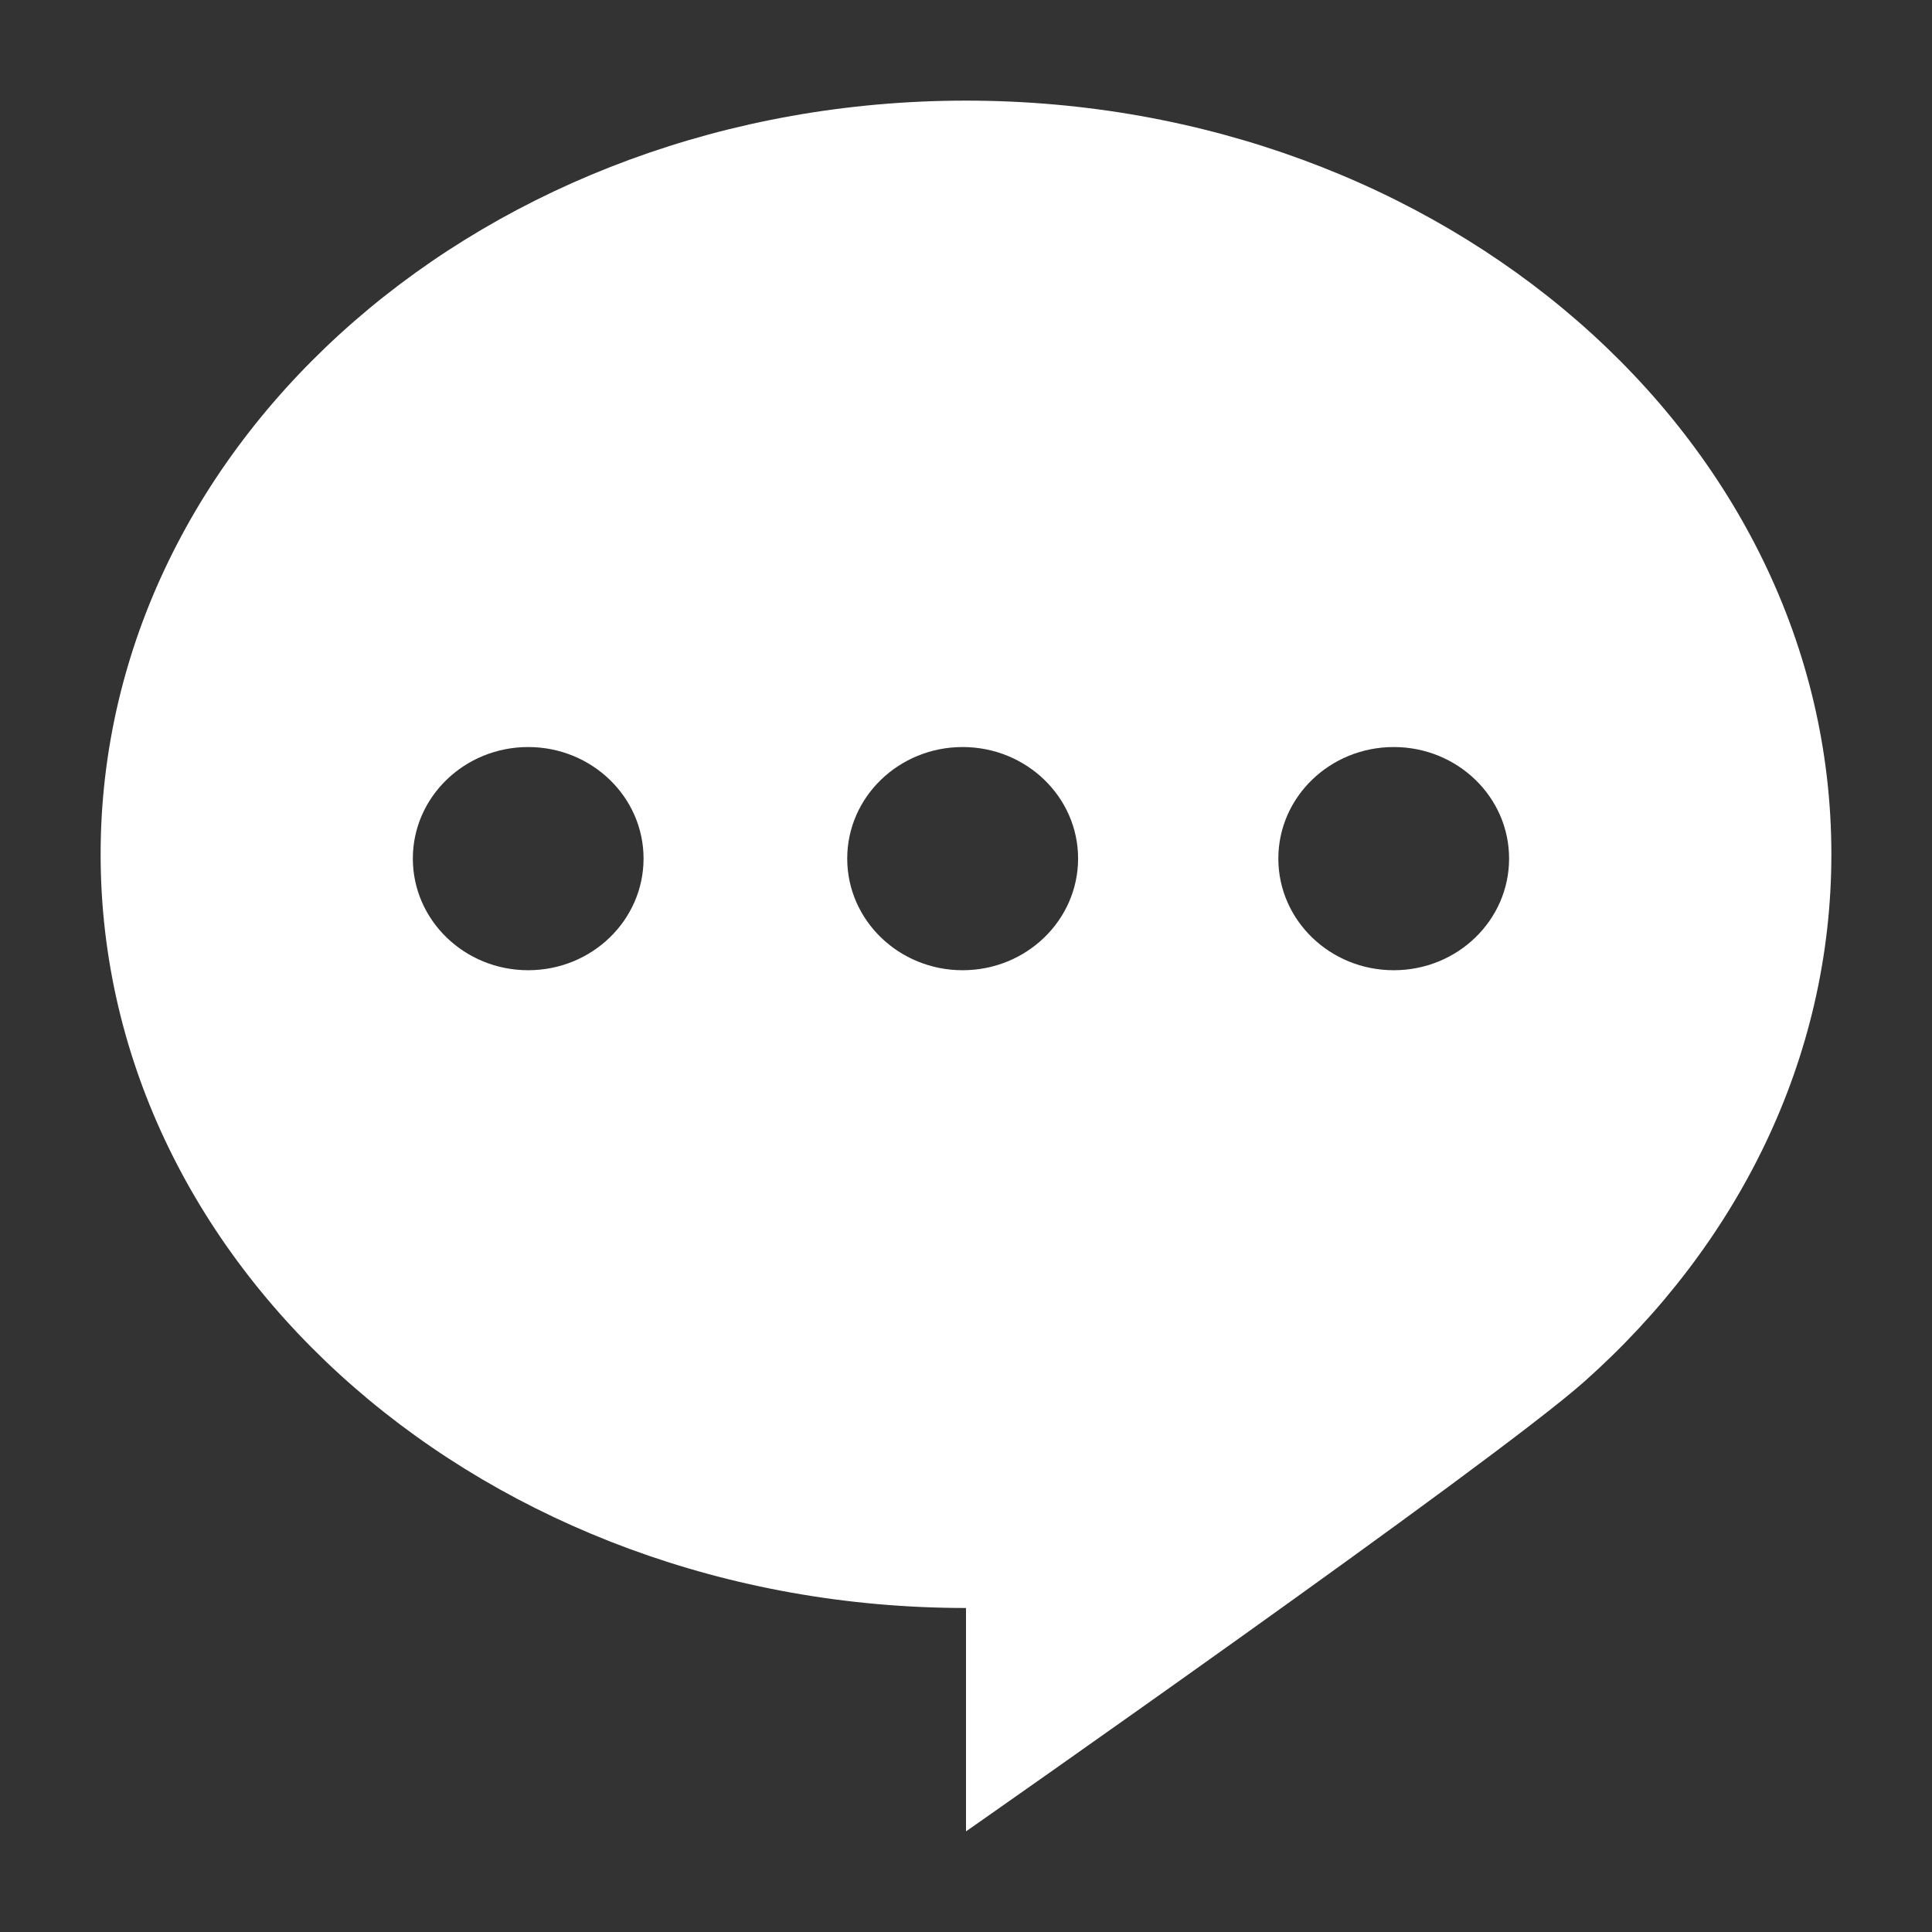 <?xml version="1.0" encoding="utf-8"?>
<!-- Generator: Adobe Illustrator 15.0.0, SVG Export Plug-In . SVG Version: 6.00 Build 0)  -->
<!DOCTYPE svg PUBLIC "-//W3C//DTD SVG 1.1//EN" "http://www.w3.org/Graphics/SVG/1.1/DTD/svg11.dtd">
<svg version="1.1" id="图层_1" xmlns="http://www.w3.org/2000/svg" xmlns:xlink="http://www.w3.org/1999/xlink" x="0px" y="0px"
	 width="48px" height="48px" viewBox="0 0 48 48" enable-background="new 0 0 48 48" xml:space="preserve">
<rect x="0" y="0" width="48" height="48" fill="#333333" stroke="none"/>
<path fill="#FFFFFF" d="M24,2.5c-11.875,0-21.5,8.383-21.5,18.725C2.5,31.567,12.125,39.95,24,39.95v5.55
	c0,0,13.083-9.146,15.367-11.179c3.793-3.375,6.133-8,6.133-13.097C45.5,10.883,35.876,2.5,24,2.5 M34.627,24.105
	c-1.583,0-2.867-1.242-2.867-2.774c0-1.53,1.284-2.771,2.867-2.771c1.585,0,2.866,1.242,2.866,2.771
	C37.493,22.863,36.212,24.105,34.627,24.105 M23.916,24.105c-1.583,0-2.867-1.242-2.867-2.774c0-1.53,1.284-2.771,2.867-2.771
	c1.584,0,2.869,1.242,2.869,2.771C26.784,22.863,25.5,24.105,23.916,24.105 M13.122,24.105c-1.581,0-2.865-1.242-2.865-2.774
	c0-1.53,1.284-2.771,2.865-2.771c1.583,0,2.867,1.242,2.867,2.771C15.988,22.863,14.705,24.105,13.122,24.105"/>
</svg>
